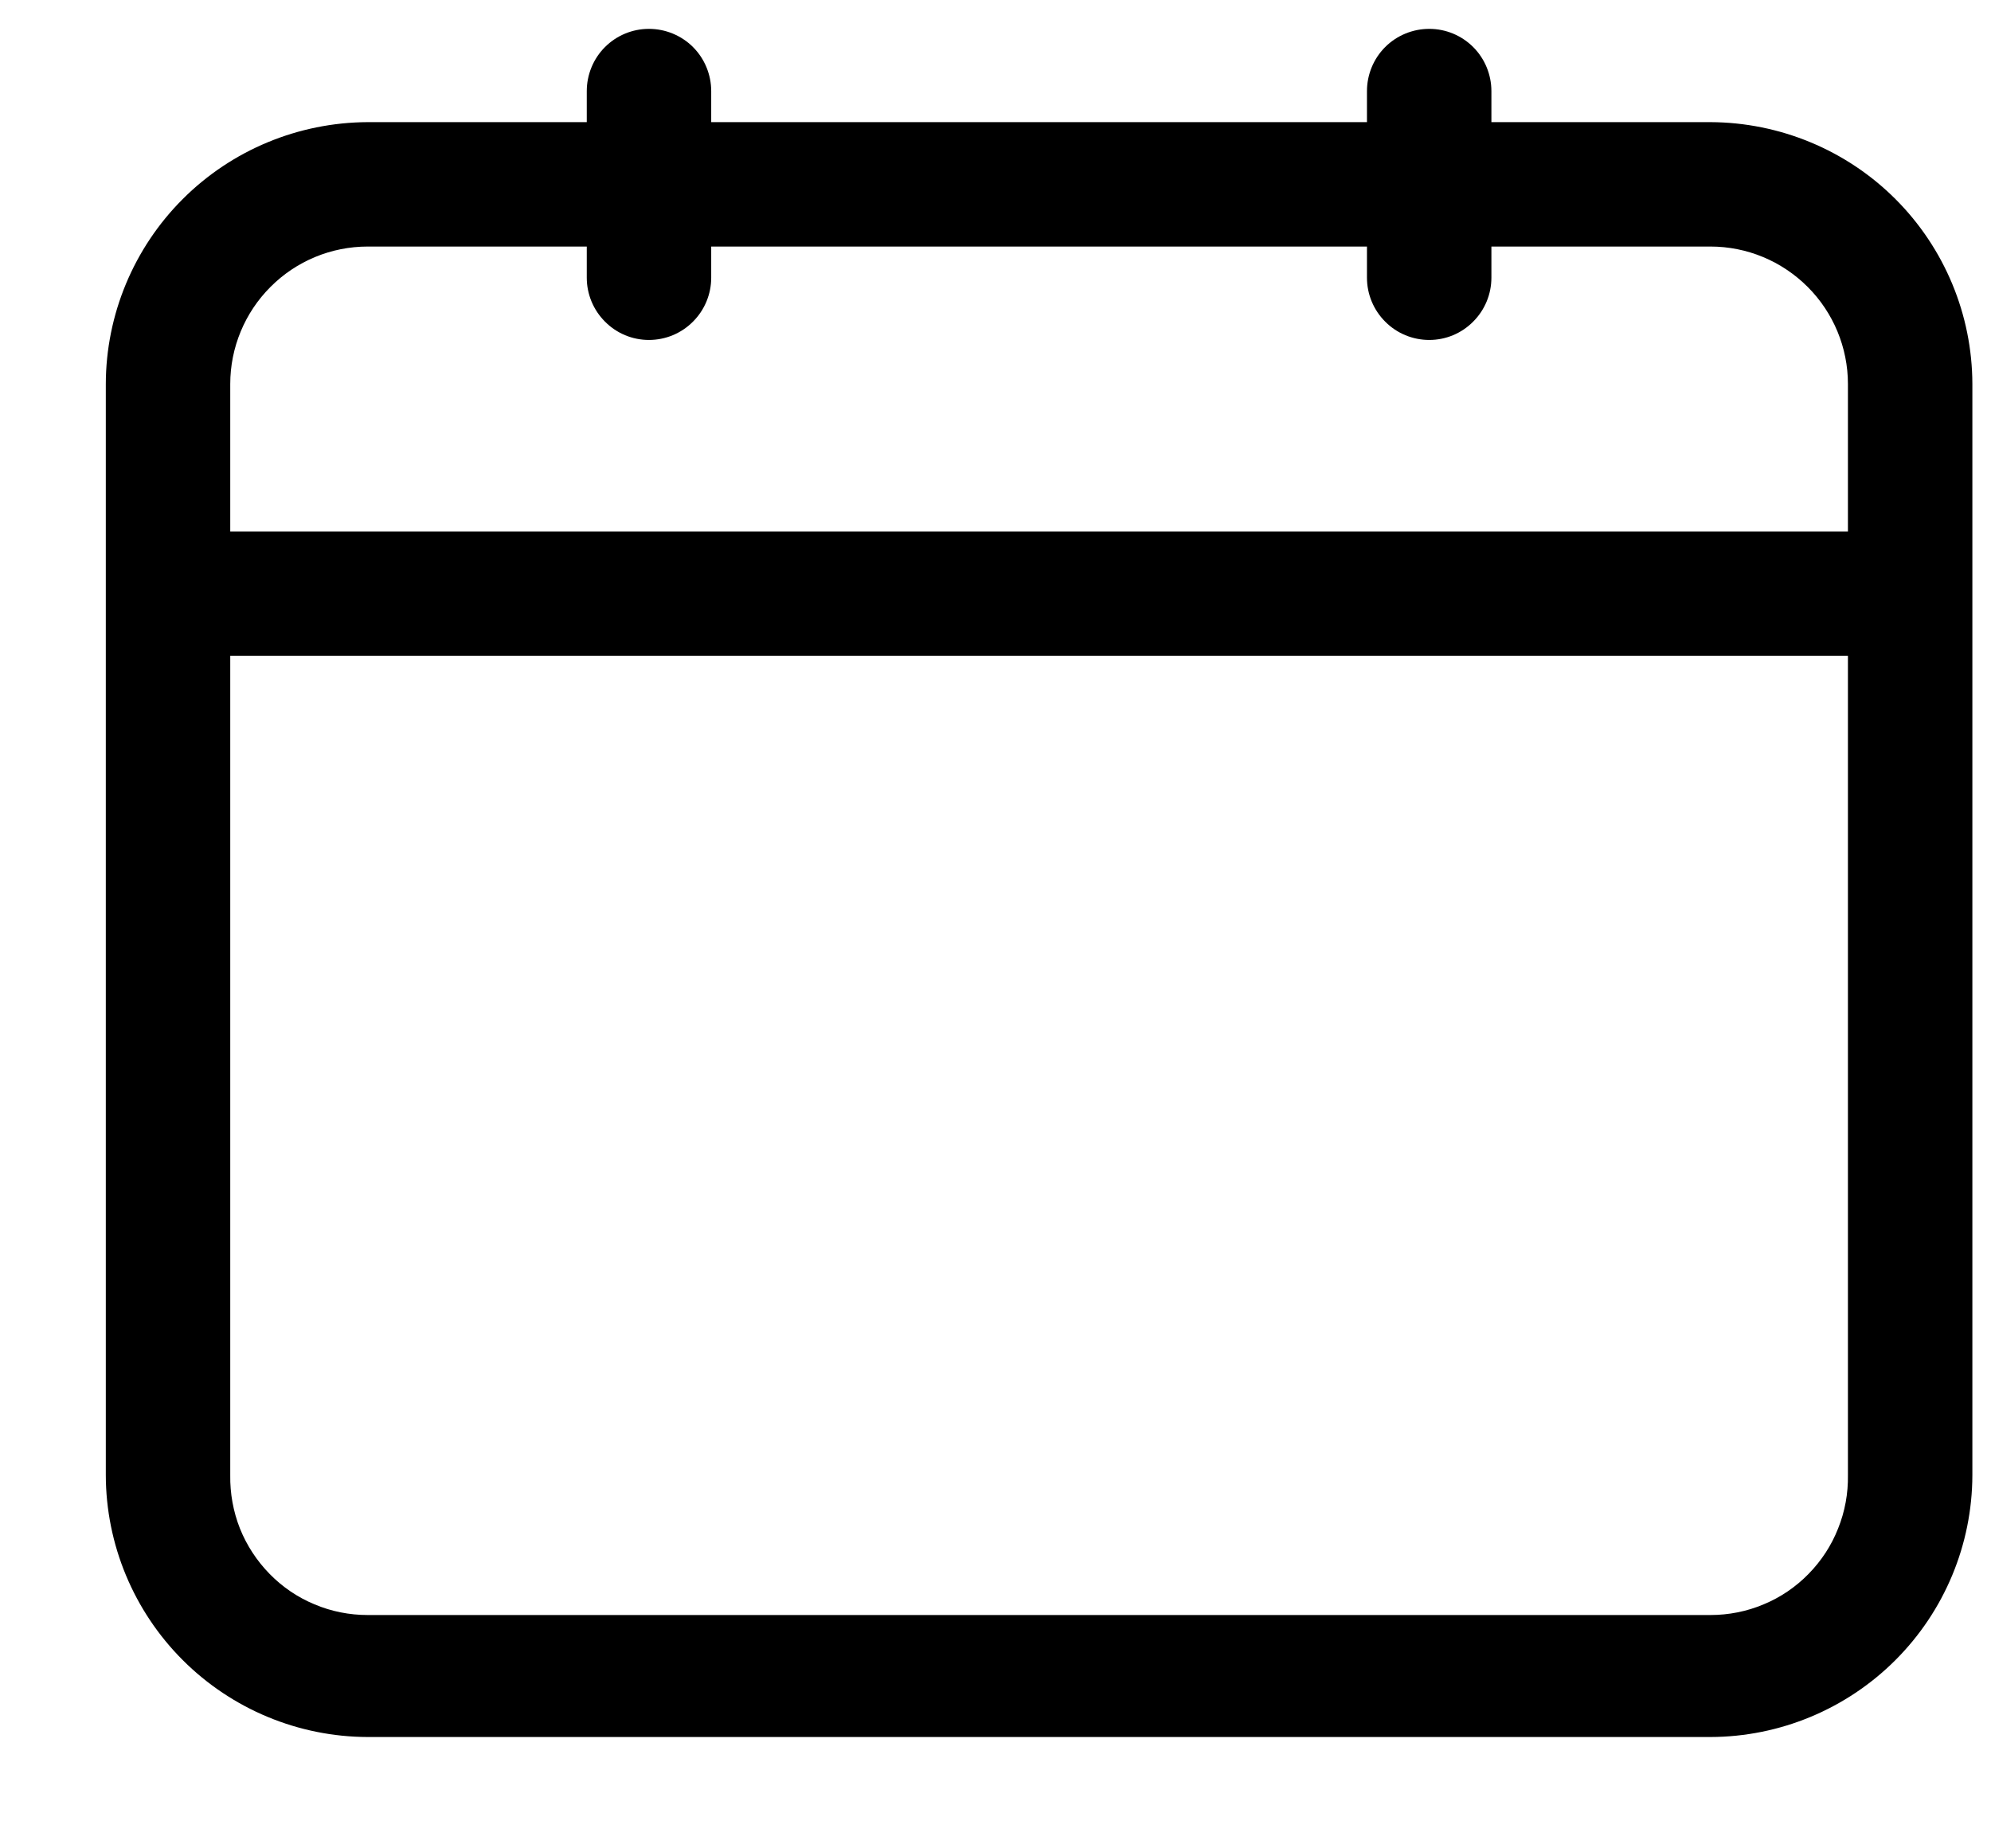 <svg width="14" height="13" viewBox="0 0 14 13" fill="currentColor" xmlns="http://www.w3.org/2000/svg">
<g id="Group">
<path id="Layer 2" d="M12.027 0.859H10.487V0.641C10.487 0.525 10.441 0.413 10.359 0.331C10.277 0.249 10.166 0.203 10.05 0.203C9.934 0.203 9.822 0.249 9.74 0.331C9.658 0.413 9.612 0.525 9.612 0.641V0.859H5.001V0.641C5.001 0.525 4.955 0.413 4.873 0.331C4.791 0.249 4.679 0.203 4.563 0.203C4.447 0.203 4.336 0.249 4.254 0.331C4.172 0.413 4.126 0.525 4.126 0.641V0.859H2.586C2.098 0.861 1.63 1.055 1.285 1.4C0.94 1.745 0.745 2.213 0.744 2.701V10.375C0.745 10.863 0.94 11.331 1.285 11.676C1.63 12.021 2.098 12.216 2.586 12.217H12.027C12.515 12.216 12.983 12.021 13.328 11.676C13.673 11.331 13.868 10.863 13.869 10.375V2.701C13.868 2.213 13.673 1.745 13.328 1.4C12.983 1.055 12.515 0.861 12.027 0.859ZM2.586 1.734H4.126V1.953C4.126 2.069 4.172 2.18 4.254 2.262C4.336 2.345 4.447 2.391 4.563 2.391C4.679 2.391 4.791 2.345 4.873 2.262C4.955 2.18 5.001 2.069 5.001 1.953V1.734H9.612V1.953C9.612 2.069 9.658 2.18 9.74 2.262C9.822 2.345 9.934 2.391 10.05 2.391C10.166 2.391 10.277 2.345 10.359 2.262C10.441 2.18 10.487 2.069 10.487 1.953V1.734H12.027C12.284 1.734 12.529 1.836 12.711 2.018C12.892 2.199 12.994 2.445 12.994 2.701V3.738H1.619V2.701C1.619 2.445 1.721 2.199 1.902 2.018C2.083 1.836 2.329 1.734 2.586 1.734ZM12.027 11.359H2.586C2.457 11.359 2.33 11.334 2.212 11.284C2.093 11.235 1.986 11.162 1.896 11.07C1.806 10.978 1.735 10.87 1.687 10.75C1.64 10.631 1.617 10.503 1.619 10.375V4.613H12.994V10.375C12.996 10.503 12.973 10.631 12.925 10.75C12.878 10.87 12.807 10.978 12.717 11.07C12.627 11.162 12.52 11.235 12.401 11.284C12.283 11.334 12.155 11.359 12.027 11.359Z" fill="black"/>
</g>
</svg>

